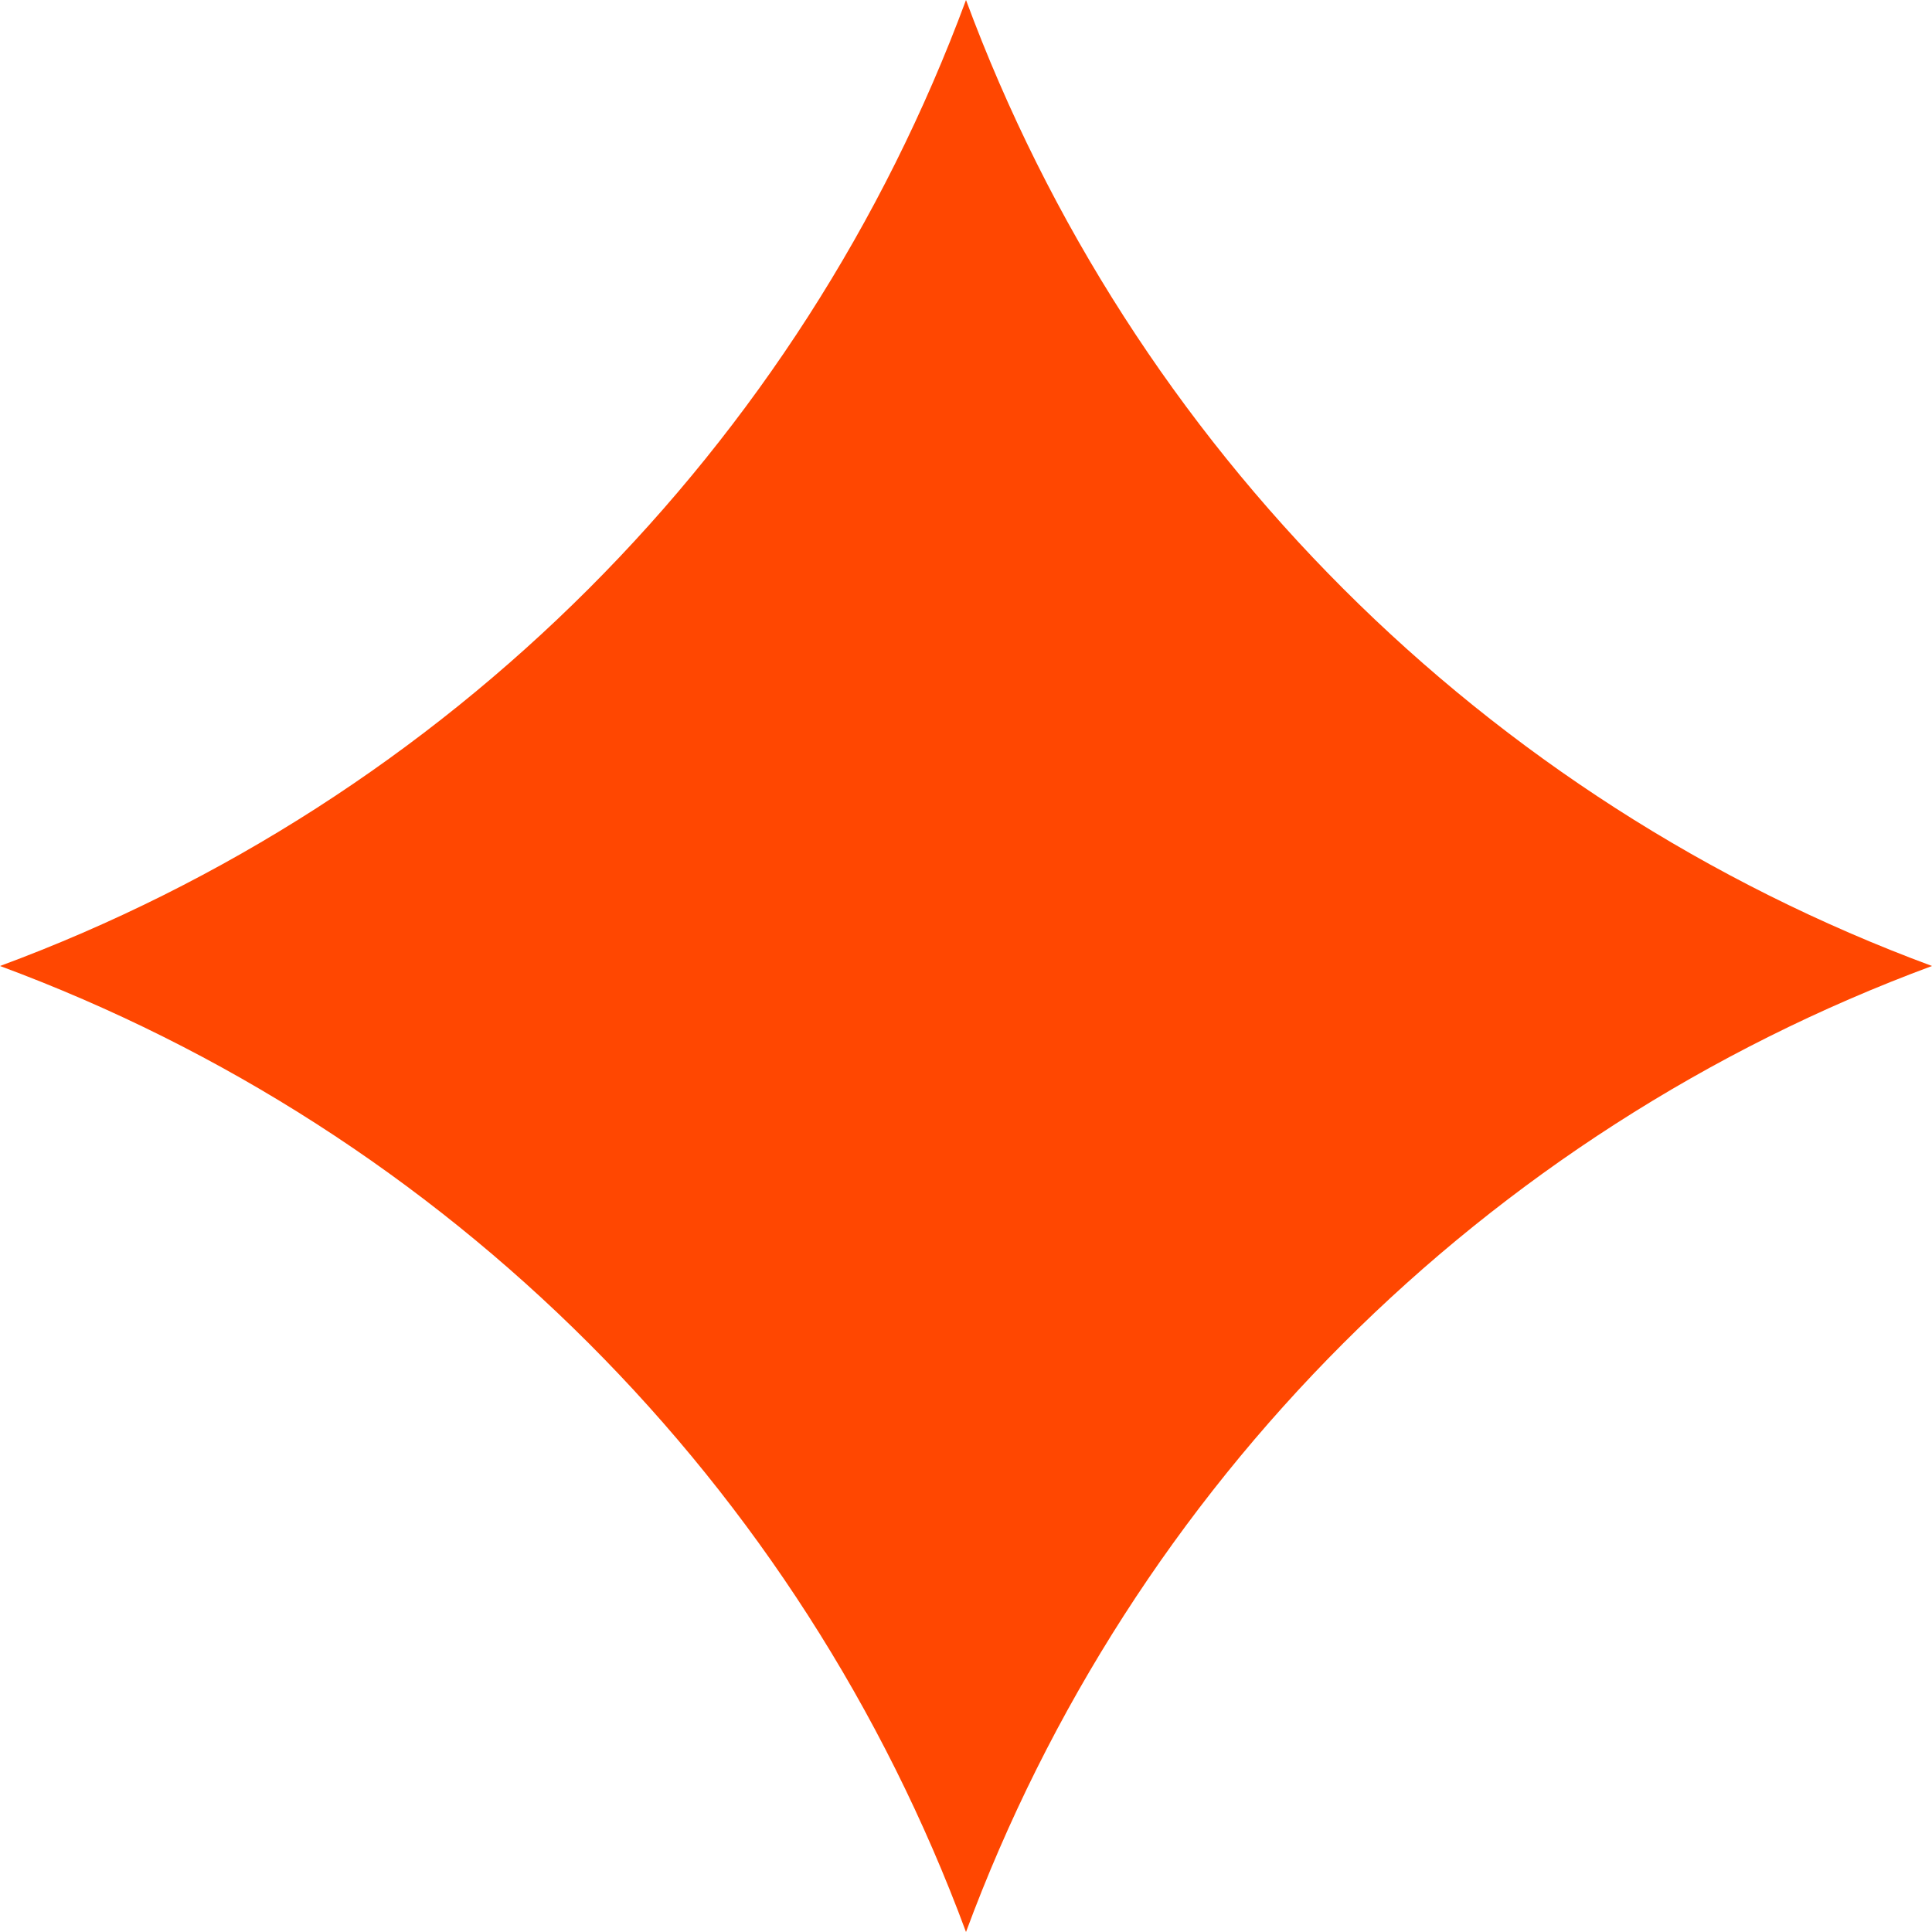 <svg width="16" height="16" viewBox="0 0 16 16" fill="none" xmlns="http://www.w3.org/2000/svg">
<path d="M8 0C9.371 3.706 12.294 6.629 16 8C12.294 9.371 9.371 12.294 8 16C6.629 12.294 3.706 9.371 0 8C3.706 6.629 6.629 3.706 8 0Z" fill="#FF4701"/>
</svg>
